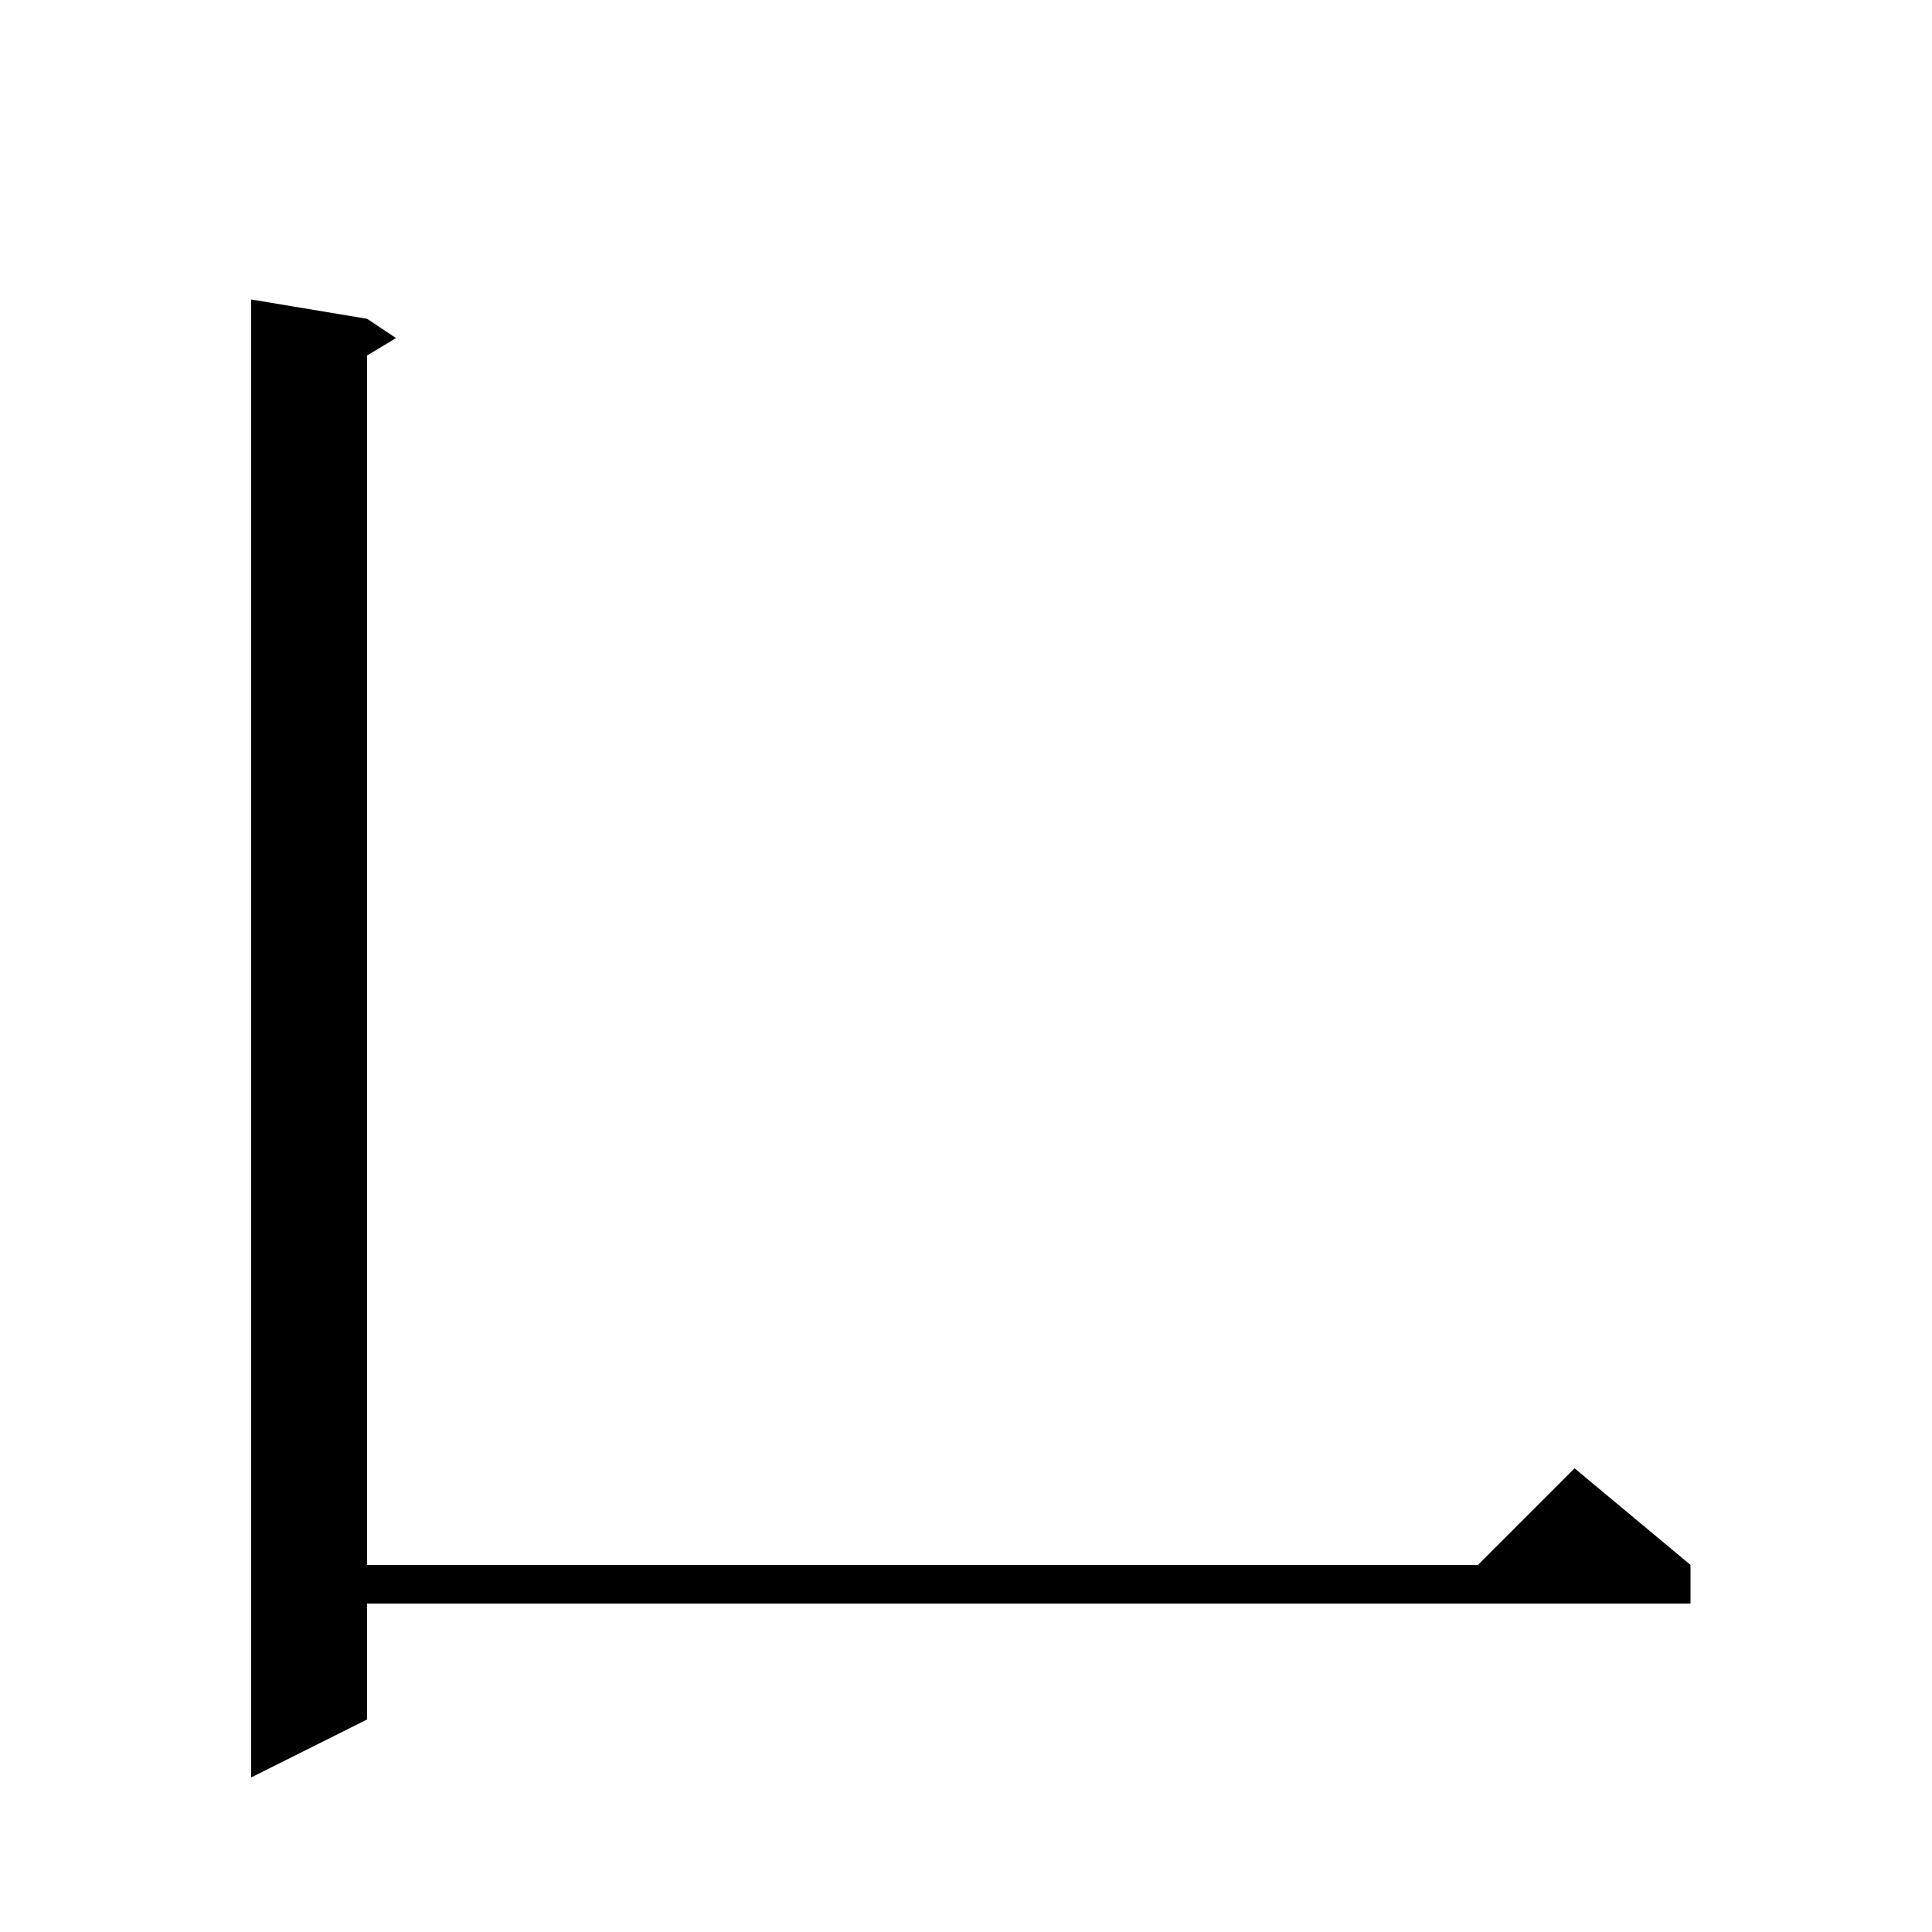 <svg xmlns="http://www.w3.org/2000/svg" xmlns:xlink="http://www.w3.org/1999/xlink" version="1.1" baseProfile="full" viewBox="0 0 200 200" width="200" height="200">
<g fill="black">
<path d="M 26 184 L 26 31 L 38 33 L 41 35 L 38 36.8 L 38 162 L 153 162 L 163 152 L 175 162 L 175 166 L 38 166 L 38 178 Z " />
</g>
</svg>
